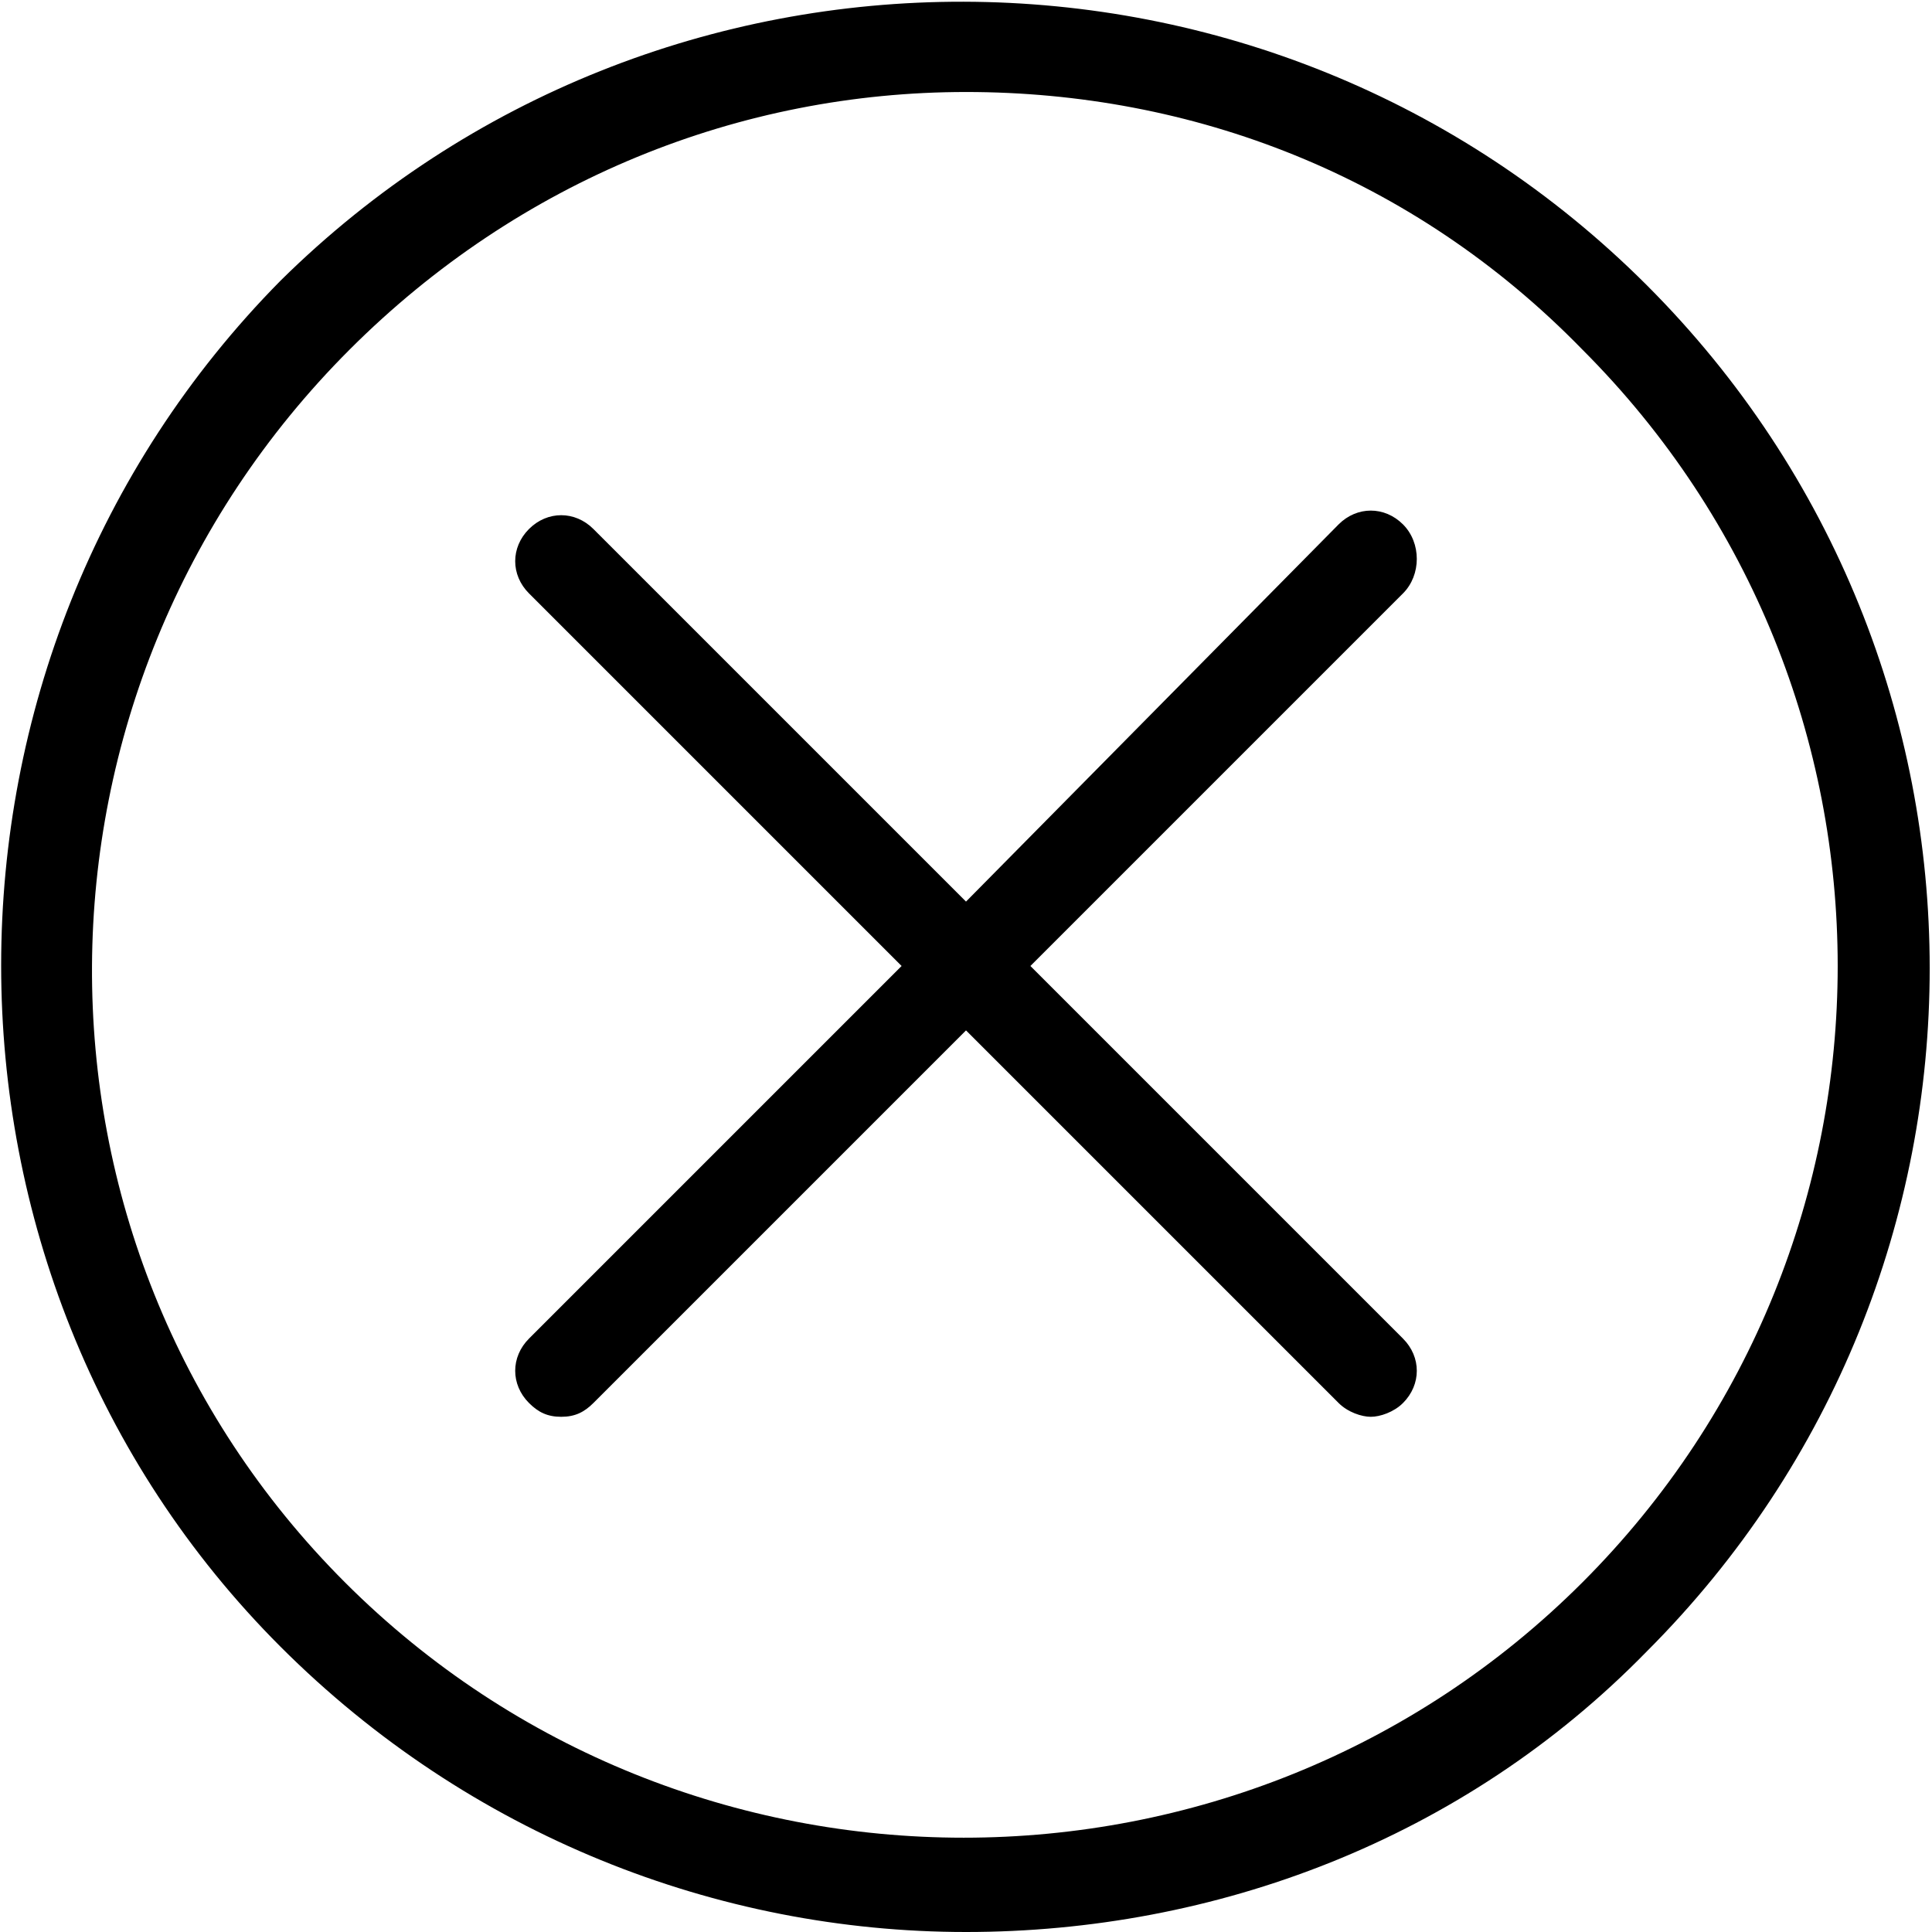 <?xml version="1.0" encoding="utf-8"?>
<!-- Generator: Adobe Illustrator 23.0.6, SVG Export Plug-In . SVG Version: 6.00 Build 0)  -->
<svg version="1.1" id="Layer_1" xmlns="http://www.w3.org/2000/svg" xmlns:xlink="http://www.w3.org/1999/xlink" x="0px" y="0px"
	 viewBox="0 0 42 42" style="enable-background:new 0 0 42 42;" xml:space="preserve">
<path d="M6.1,6.1C-2,14.3-2,27.7,6.1,35.8C10.2,39.9,15.6,42,21,42s10.8-2,14.8-6.1c8.2-8.2,8.2-21.5,0-29.7S14.3-2,6.1,6.1z
	 M34.4,34.4c-7.4,7.4-19.5,7.4-26.9,0S0.2,15,7.6,7.6C11.3,3.9,16.1,2,21,2s9.7,1.8,13.4,5.6C41.8,15,41.8,27,34.4,34.4z"/>
<path d="M30.5,11.4c-0.4-0.4-1-0.4-1.4,0L21,19.6l-8.1-8.1c-0.4-0.4-1-0.4-1.4,0c-0.4,0.4-0.4,1,0,1.4l8.1,8.1l-8.1,8.1
	c-0.4,0.4-0.4,1,0,1.4c0.2,0.2,0.4,0.3,0.7,0.3s0.5-0.1,0.7-0.3l8.1-8.1l8.1,8.1c0.2,0.2,0.5,0.3,0.7,0.3s0.5-0.1,0.7-0.3
	c0.4-0.4,0.4-1,0-1.4L22.4,21l8.1-8.1C30.9,12.5,30.9,11.8,30.5,11.4z"/>
</svg>
